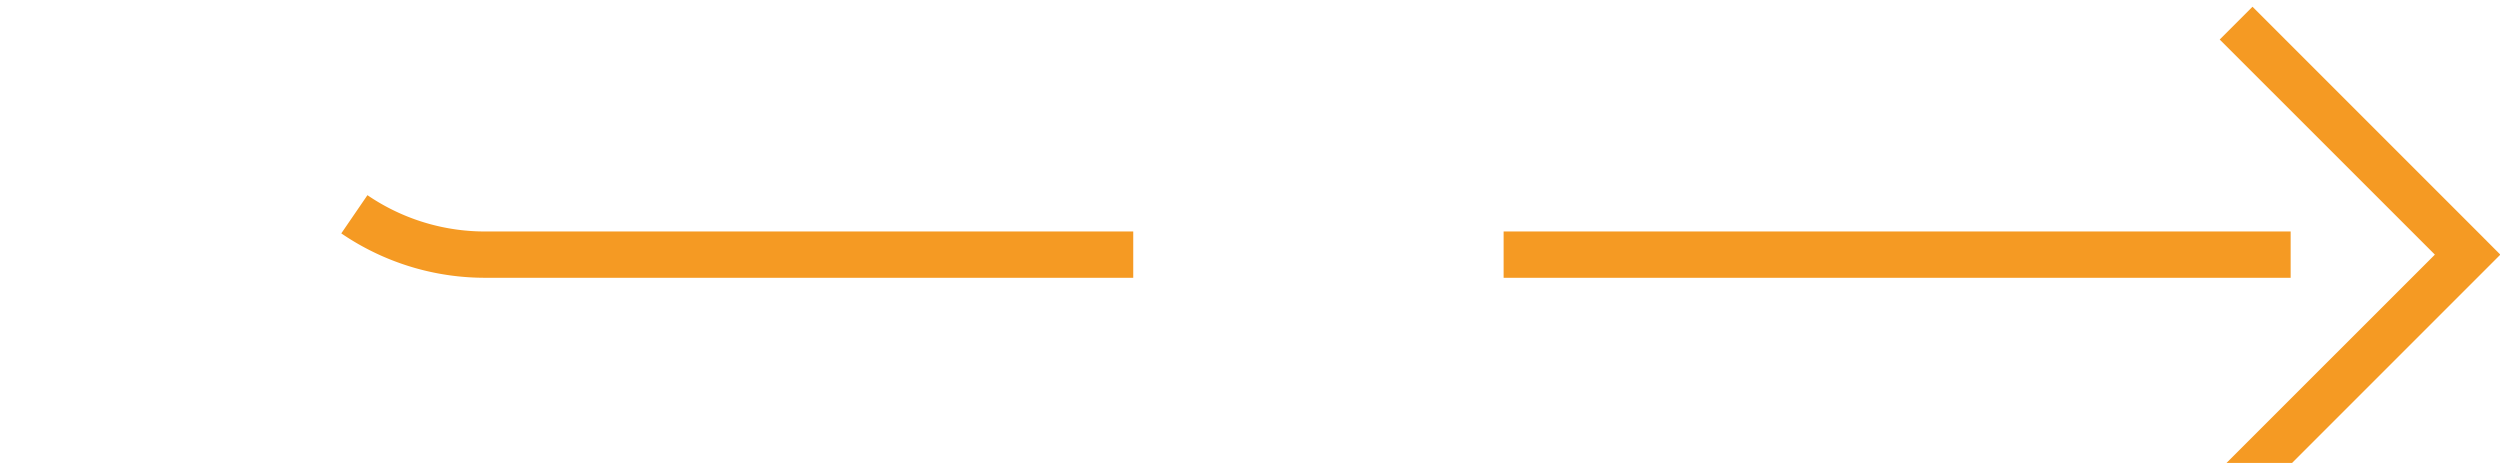 ﻿<?xml version="1.0" encoding="utf-8"?>
<svg version="1.1" xmlns:xlink="http://www.w3.org/1999/xlink" width="54px" height="10px" preserveAspectRatio="xMinYMid meet" viewBox="400 448  54 8" xmlns="http://www.w3.org/2000/svg">
  <path d="M 407.5 378.5  A 2 2 0 0 0 405.5 380.5 L 405.5 447  A 5 5 0 0 0 410.5 452.5 L 453 452.5  " stroke-width="1" stroke-dasharray="17,8" stroke="#f59a23" fill="none" />
  <path d="M 447.946 447.854  L 452.593 452.5  L 447.946 457.146  L 448.654 457.854  L 453.654 452.854  L 454.007 452.5  L 453.654 452.146  L 448.654 447.146  L 447.946 447.854  Z " fill-rule="nonzero" fill="#f59a23" stroke="none" />
</svg>